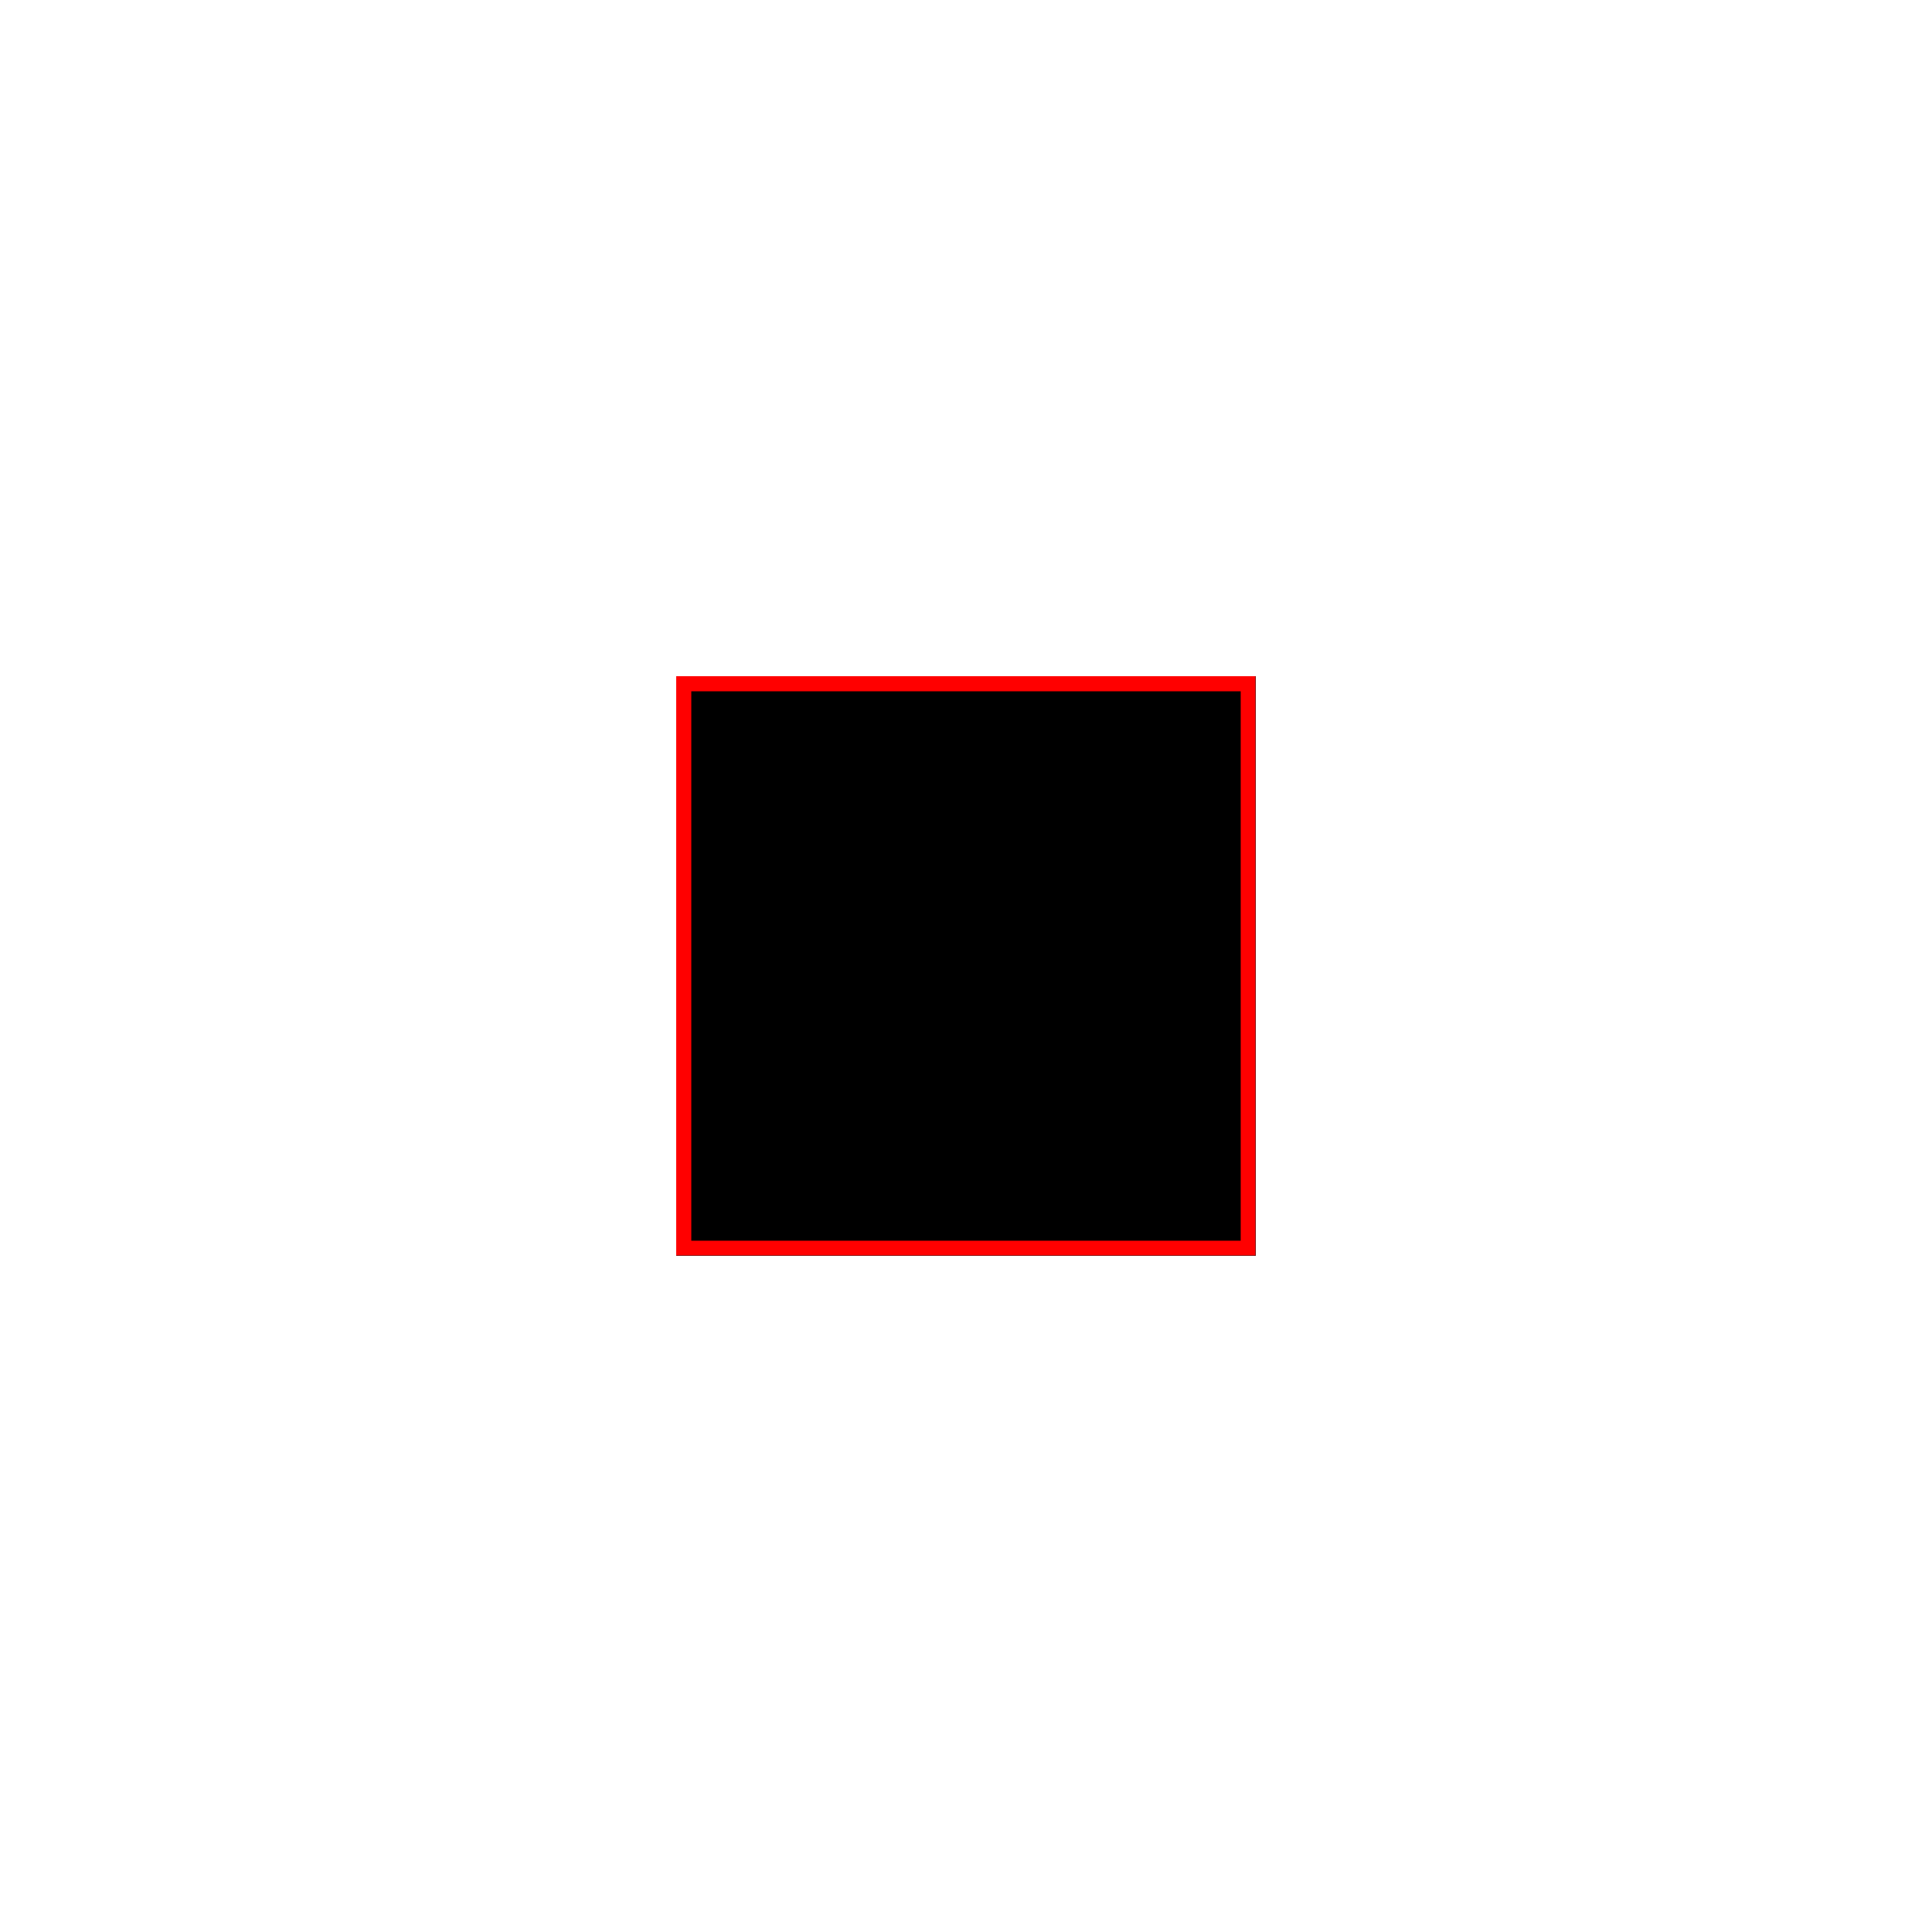 <svg xmlns="http://www.w3.org/2000/svg" xmlns:xlink="http://www.w3.org/1999/xlink" width="1024" zoomAndPan="magnify" viewBox="0 0 768 768" height="1024" preserveAspectRatio="xMidYMid meet" version="1.0"><defs><clipPath id="12e72ea761"><path d="M 268.801 268.801 L 499.199 268.801 L 499.199 499.199 L 268.801 499.199 Z M 268.801 268.801 " clip-rule="nonzero"/></clipPath><clipPath id="807ed82364"><path d="M 268.801 268.801 L 499.051 268.801 L 499.051 499.051 L 268.801 499.051 Z M 268.801 268.801 " clip-rule="nonzero"/></clipPath></defs><g clip-path="url(#12e72ea761)"><path fill="#000000" d="M 268.801 268.801 L 499.199 268.801 L 499.199 499.199 L 268.801 499.199 Z M 268.801 268.801 " fill-opacity="1" fill-rule="nonzero"/></g><g clip-path="url(#807ed82364)"><path stroke-linecap="butt" transform="matrix(0.75, 0, 0, 0.75, 268.8, 268.8)" fill="none" stroke-linejoin="miter" d="M 0.001 0.001 L 307.189 0.001 L 307.189 307.189 L 0.001 307.189 Z M 0.001 0.001 " stroke="#ff0000" stroke-width="16" stroke-opacity="1" stroke-miterlimit="4"/></g></svg>